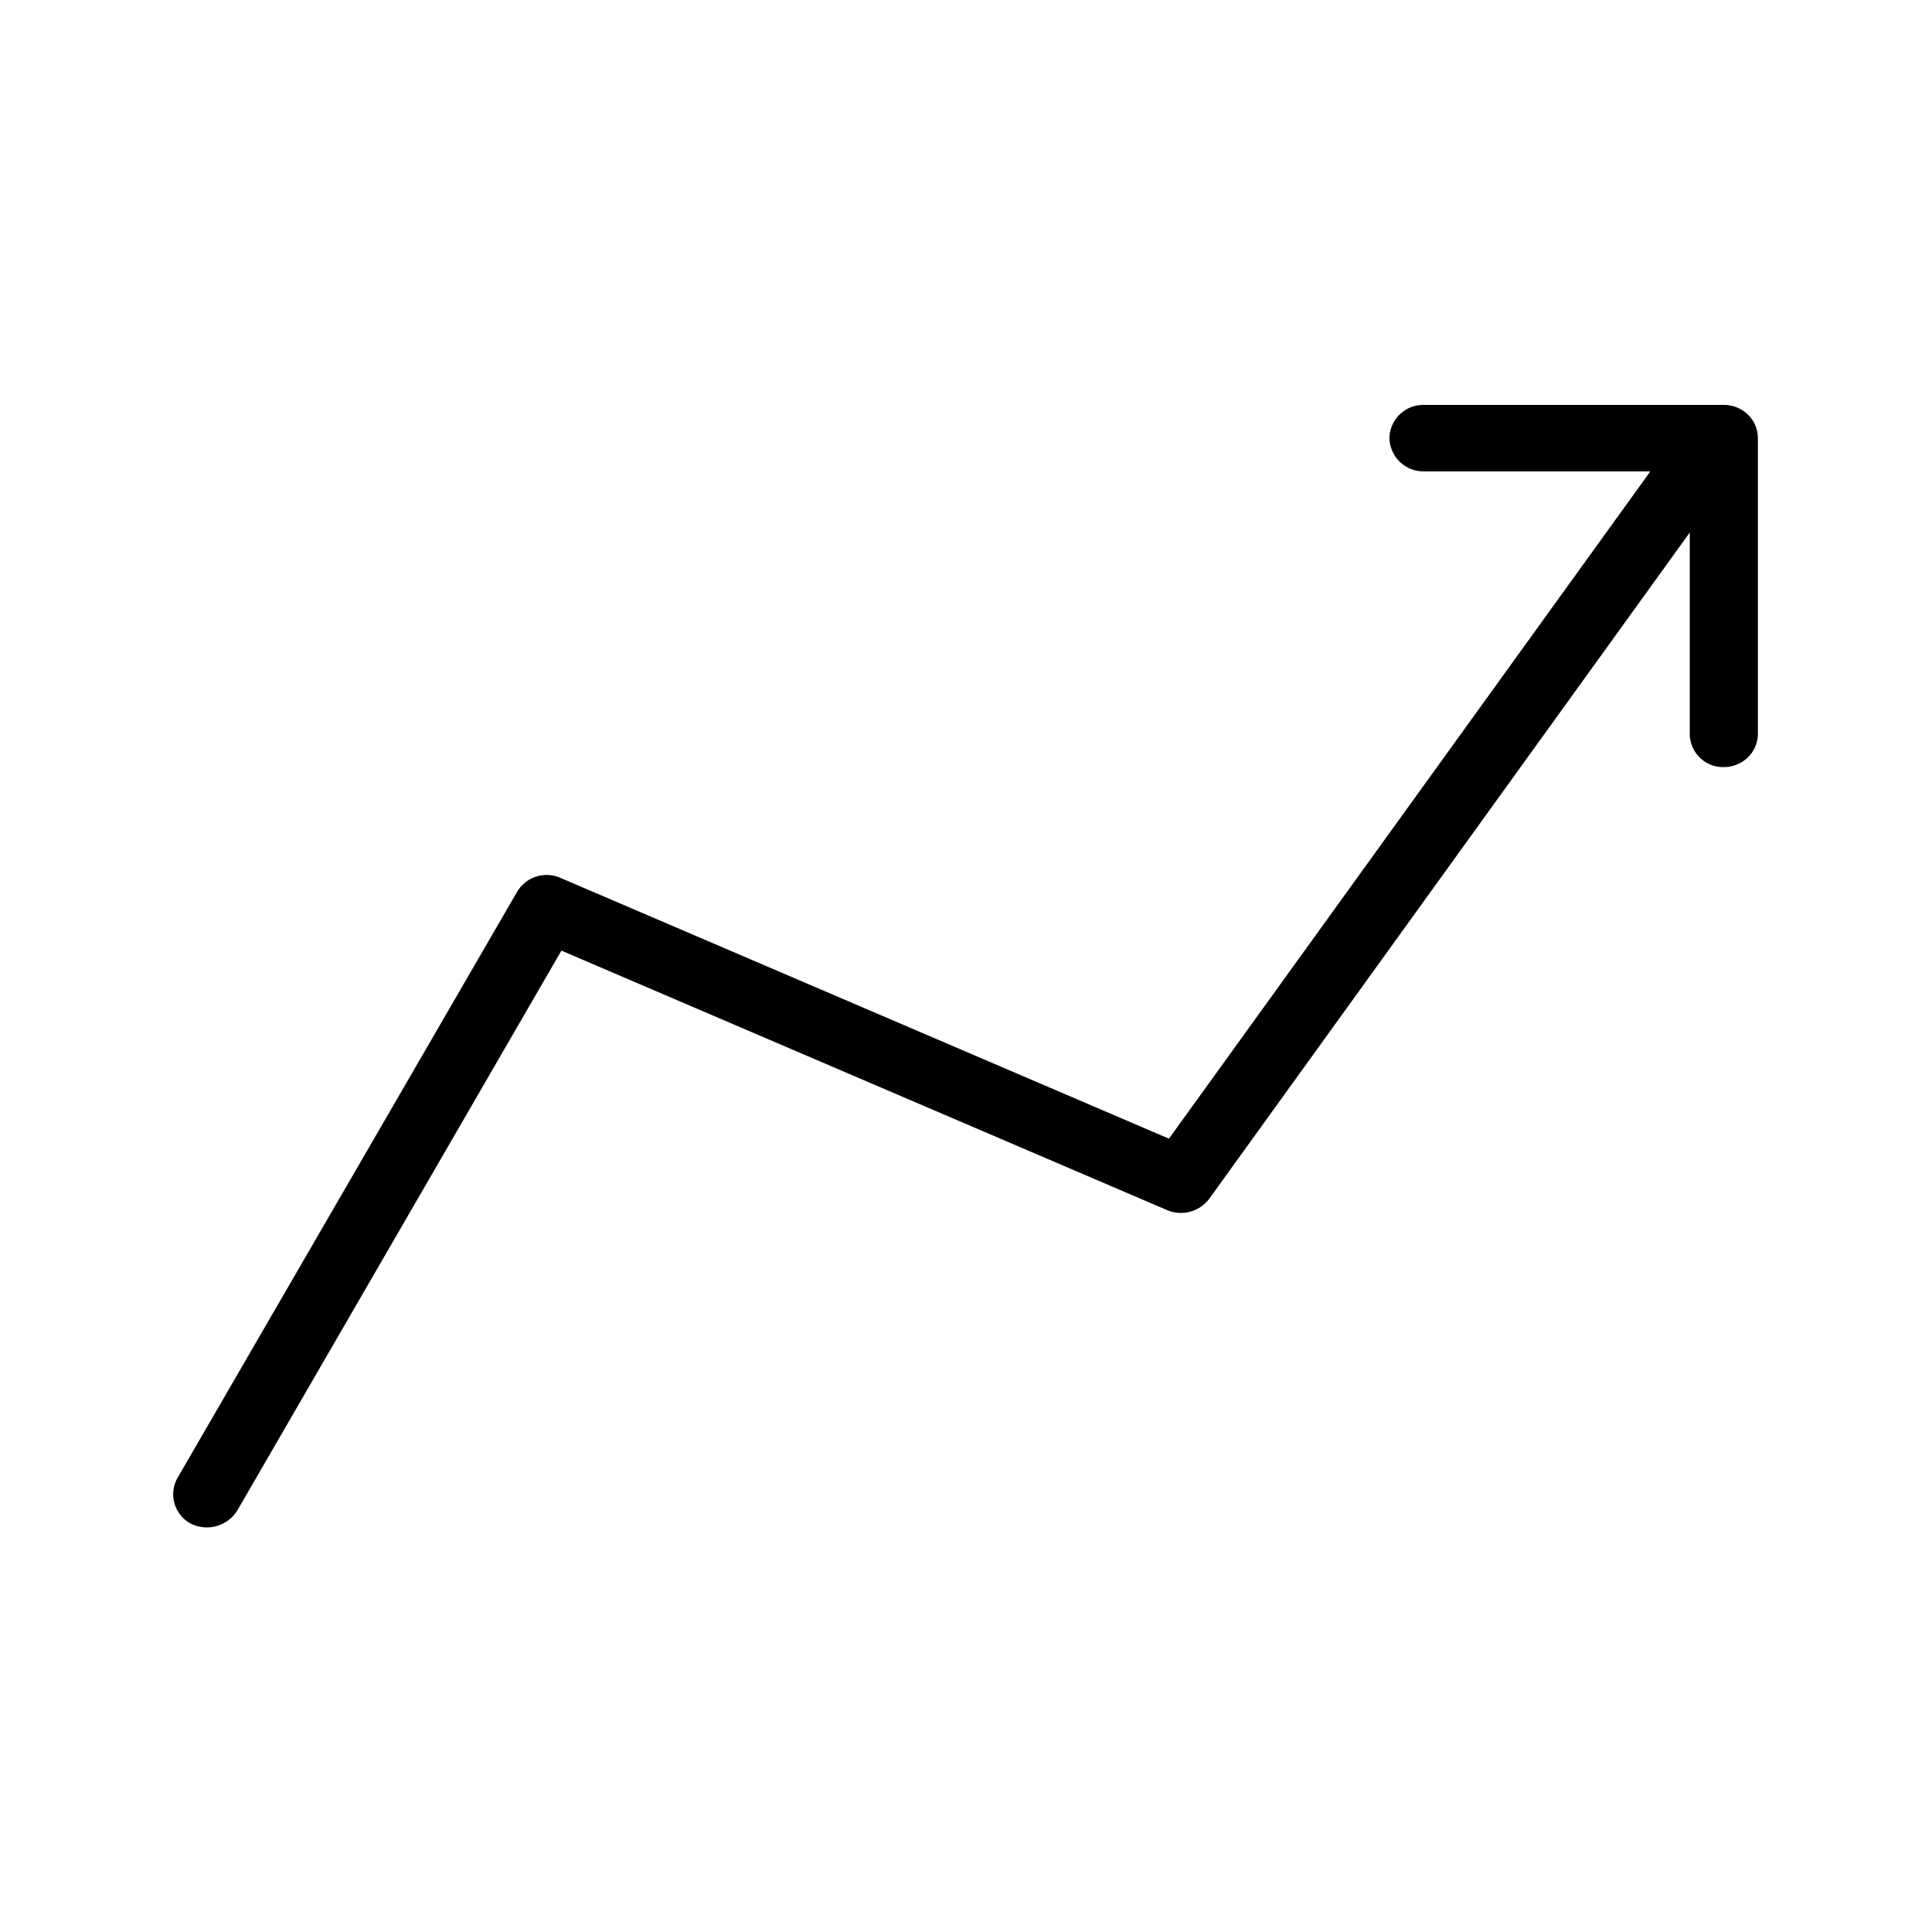 <svg xmlns="http://www.w3.org/2000/svg" width="24" height="24" fill="none"><path fill="#000" d="M21.837 5.442v3.675c0 .23-.193.412-.423.412a.414.414 0 0 1-.423-.406V6.615l-5.972 8.28a.44.44 0 0 1-.515.14l-7.53-3.226-4.028 6.958a.446.446 0 0 1-.582.157.414.414 0 0 1-.16-.563l4.218-7.28a.427.427 0 0 1 .544-.174l7.555 3.238 5.98-8.289h-2.818a.424.424 0 0 1-.423-.414.42.42 0 0 1 .423-.412h3.731c.23 0 .423.18.423.412"/></svg>